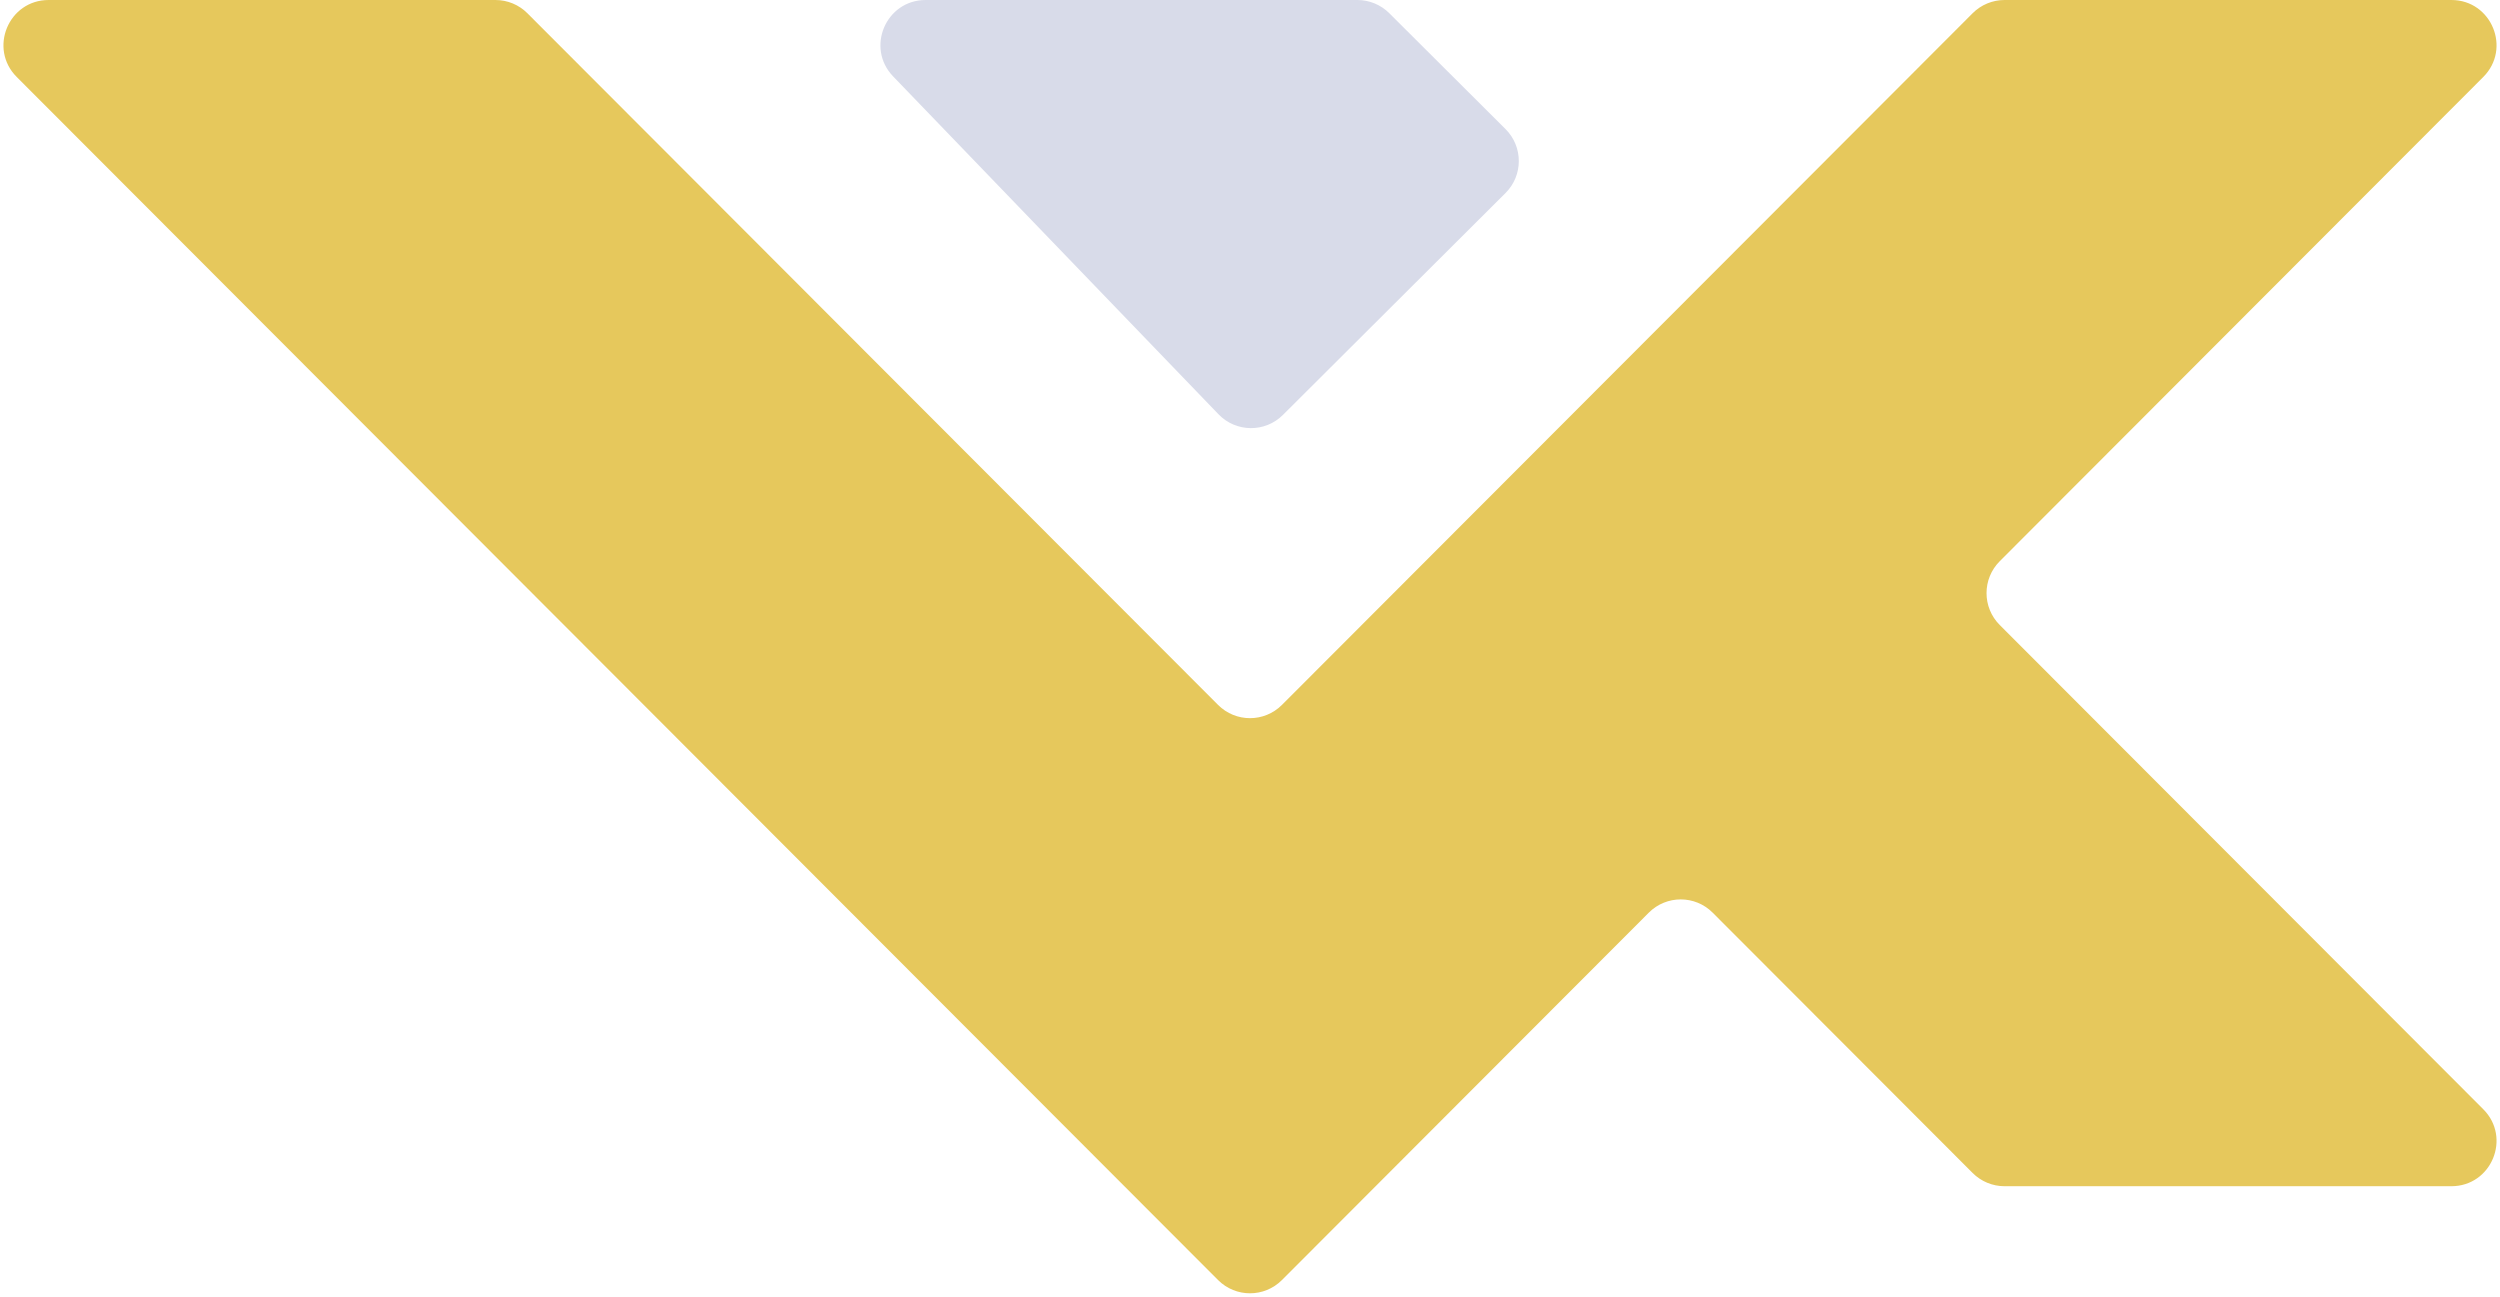 <svg width="665" height="345" viewBox="0 0 665 345" fill="none" xmlns="http://www.w3.org/2000/svg">
<path d="M533.208 0H652.059C662.745 0 668.101 12.917 660.55 20.479L531.926 149.288C527.248 153.973 527.248 161.561 531.926 166.246L660.55 295.055C668.101 302.617 662.745 315.534 652.059 315.534H533.208C530.023 315.534 526.968 314.268 524.717 312.013L455.567 242.764C450.879 238.069 443.272 238.069 438.584 242.764L340.991 340.496C336.304 345.191 328.696 345.191 324.009 340.496L4.45 20.479C-3.101 12.917 2.255 0 12.941 0H131.792C134.977 0 138.032 1.267 140.283 3.521L324.009 187.51C328.696 192.205 336.304 192.205 340.991 187.51L447.075 81.274L524.717 3.521C526.968 1.267 530.023 0 533.208 0Z" fill="#e6c85c"/>
<path d="M237.573 20.324L324.131 110.206C328.785 115.038 336.496 115.117 341.247 110.381L400.475 51.339C405.179 46.649 405.179 39.031 400.475 34.341L369.537 3.501C367.288 1.259 364.242 0 361.065 0H246.216C235.634 0 230.232 12.702 237.573 20.324Z" fill="#D8DBE9"/>
</svg>